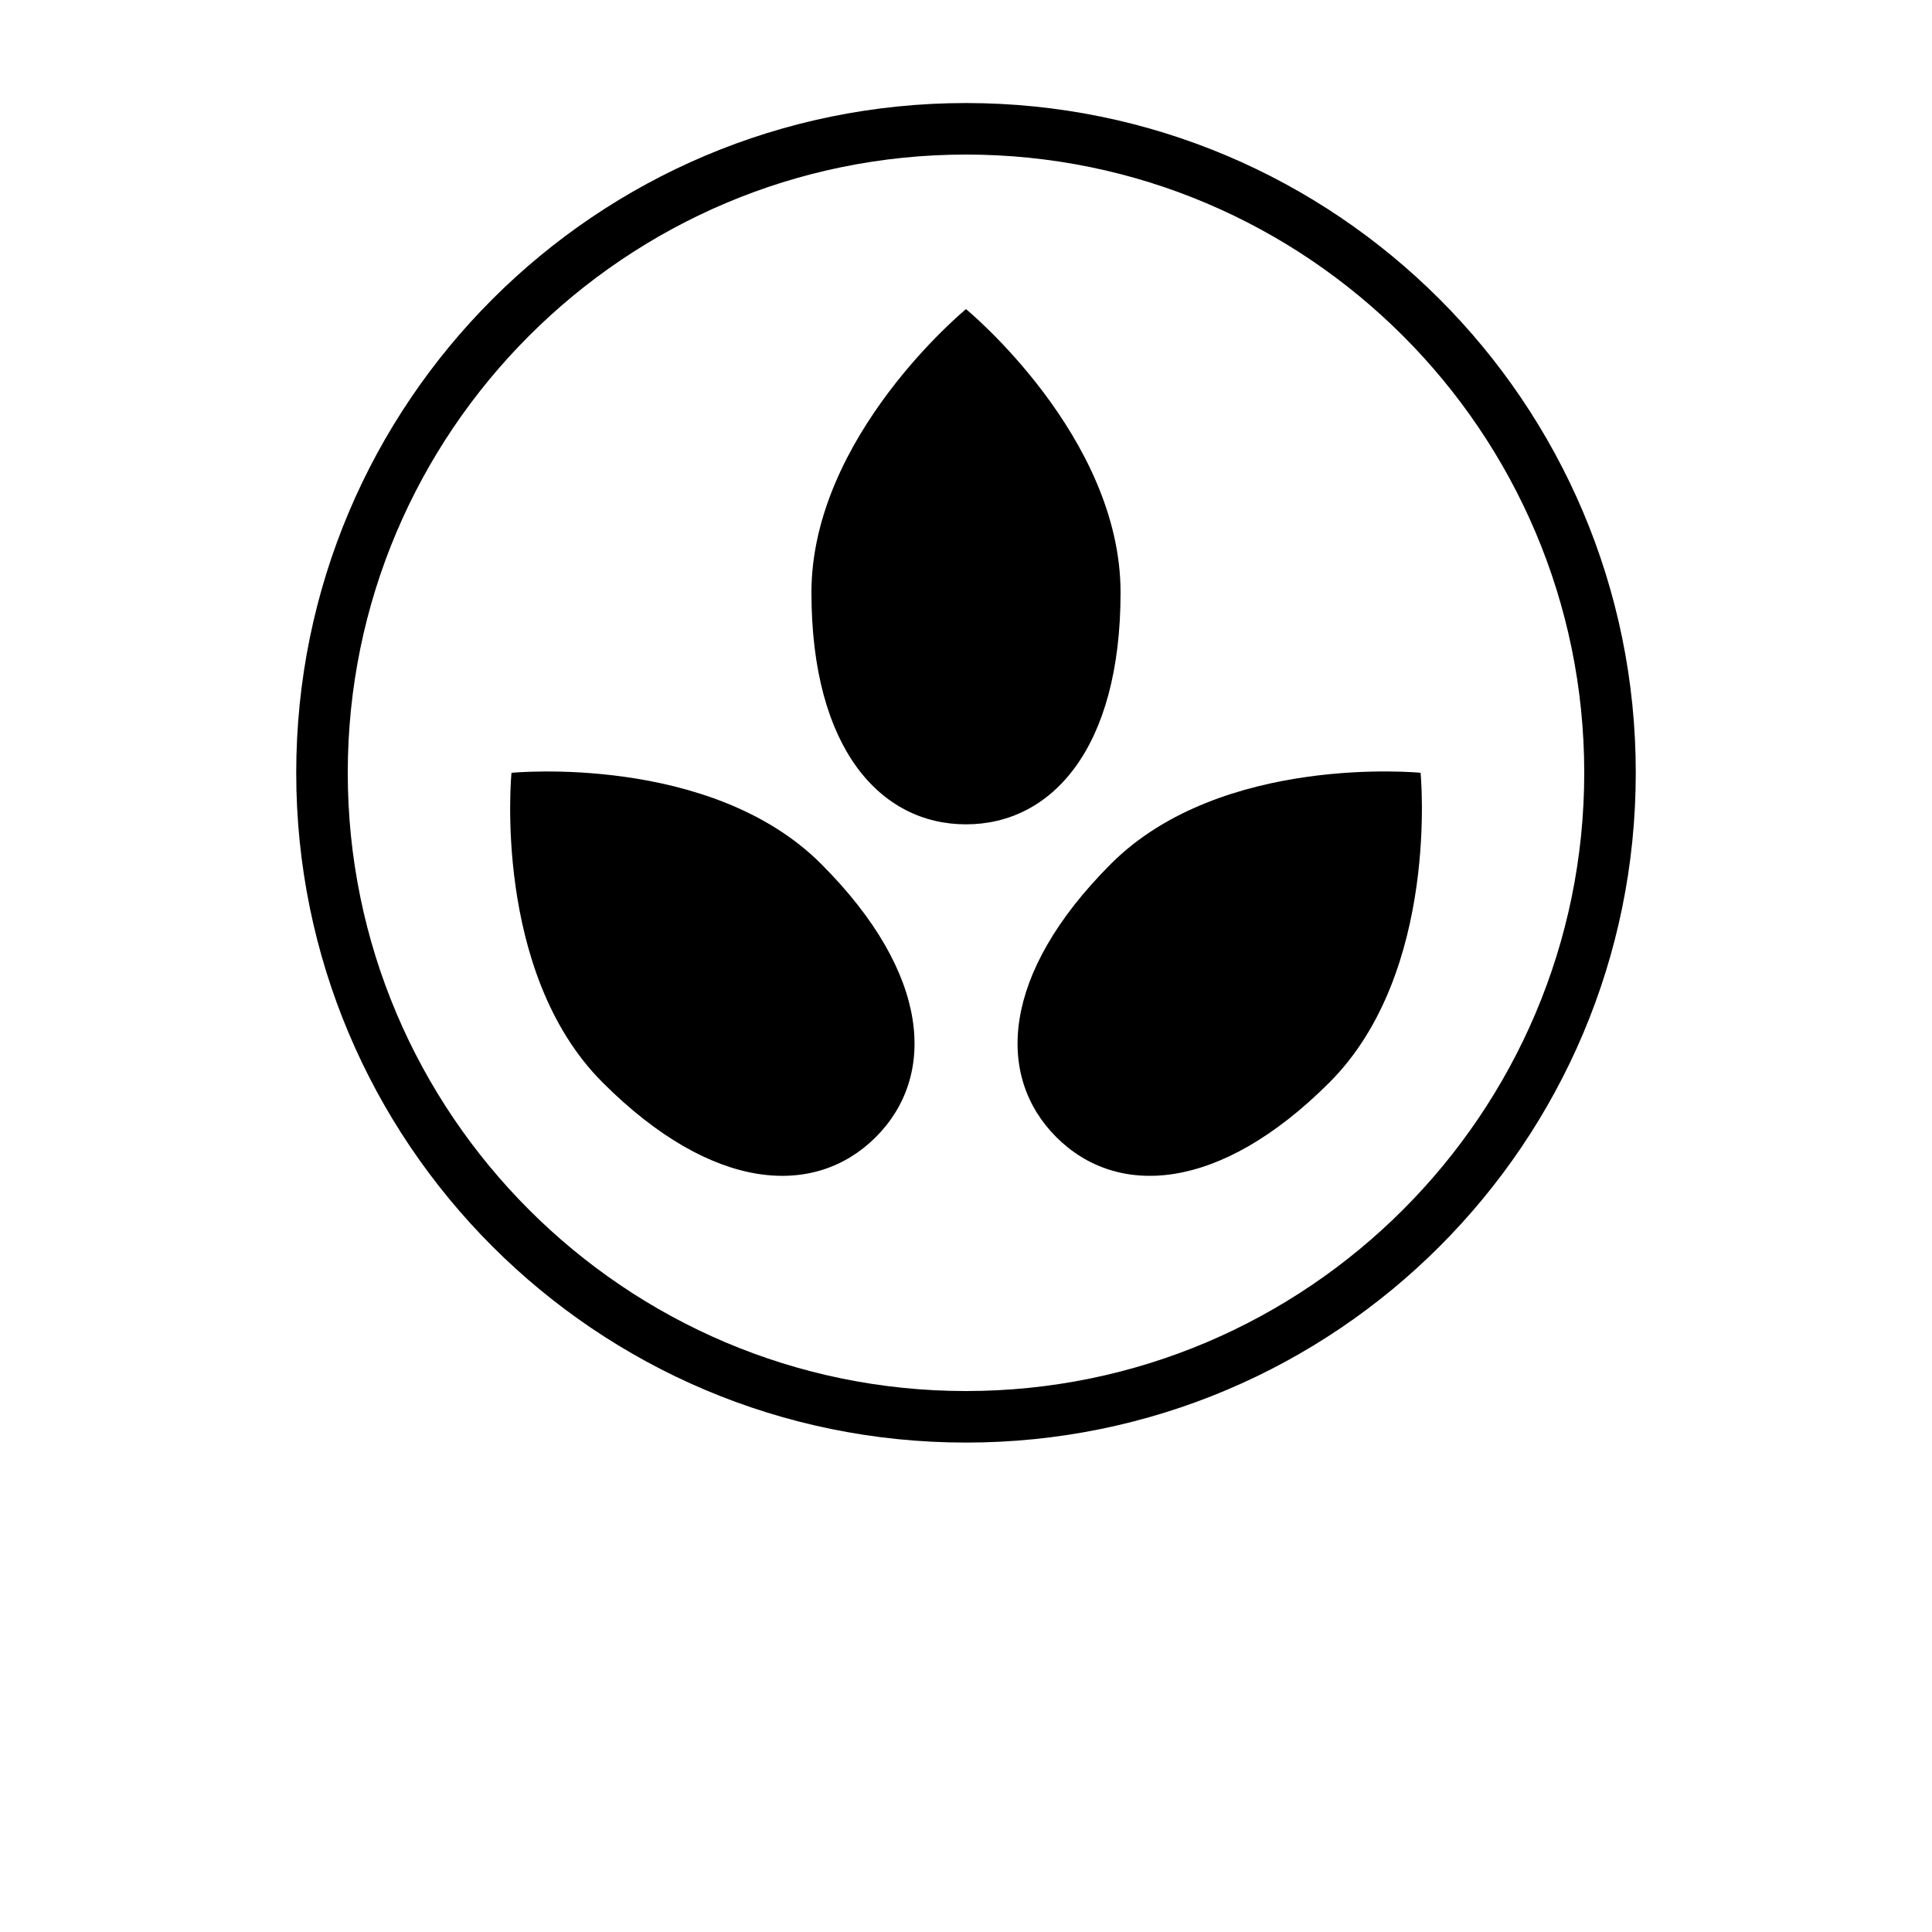 <svg width="141" height="141" viewBox="0 0 141 141" fill="none" xmlns="http://www.w3.org/2000/svg">
<path d="M70.5 7.52C43.502 7.52 21.619 29.403 21.619 56.4C21.619 83.398 43.502 105.281 70.5 105.281C97.498 105.281 119.381 83.398 119.381 56.4C119.381 29.403 97.498 7.52 70.5 7.52ZM70.5 101.52C45.62 101.52 25.38 81.281 25.38 56.4C25.38 31.52 45.62 11.28 70.5 11.28C95.38 11.28 115.62 31.52 115.62 56.4C115.62 81.281 95.38 101.52 70.5 101.52Z" fill="black"/>
<path d="M81.78 43.241C81.78 31.822 70.5 22.56 70.5 22.56C70.5 22.56 59.22 31.821 59.22 43.241C59.22 54.66 64.274 60.161 70.5 60.161C76.726 60.161 81.78 54.659 81.78 43.241Z" fill="black"/>
<path d="M37.329 56.4C37.329 56.4 35.9 70.921 43.977 78.998C52.053 87.076 59.513 87.391 63.916 82.987C68.323 78.585 68.002 71.124 59.926 63.048C51.849 54.972 37.328 56.401 37.328 56.401L37.329 56.4Z" fill="black"/>
<path d="M81.077 63.047C73.004 71.12 72.685 78.583 77.088 82.986C81.491 87.393 88.951 87.073 97.027 78.997C105.104 70.92 103.675 56.399 103.675 56.399C103.675 56.399 89.15 54.97 81.076 63.047L81.077 63.047Z" fill="black"/>
</svg>
